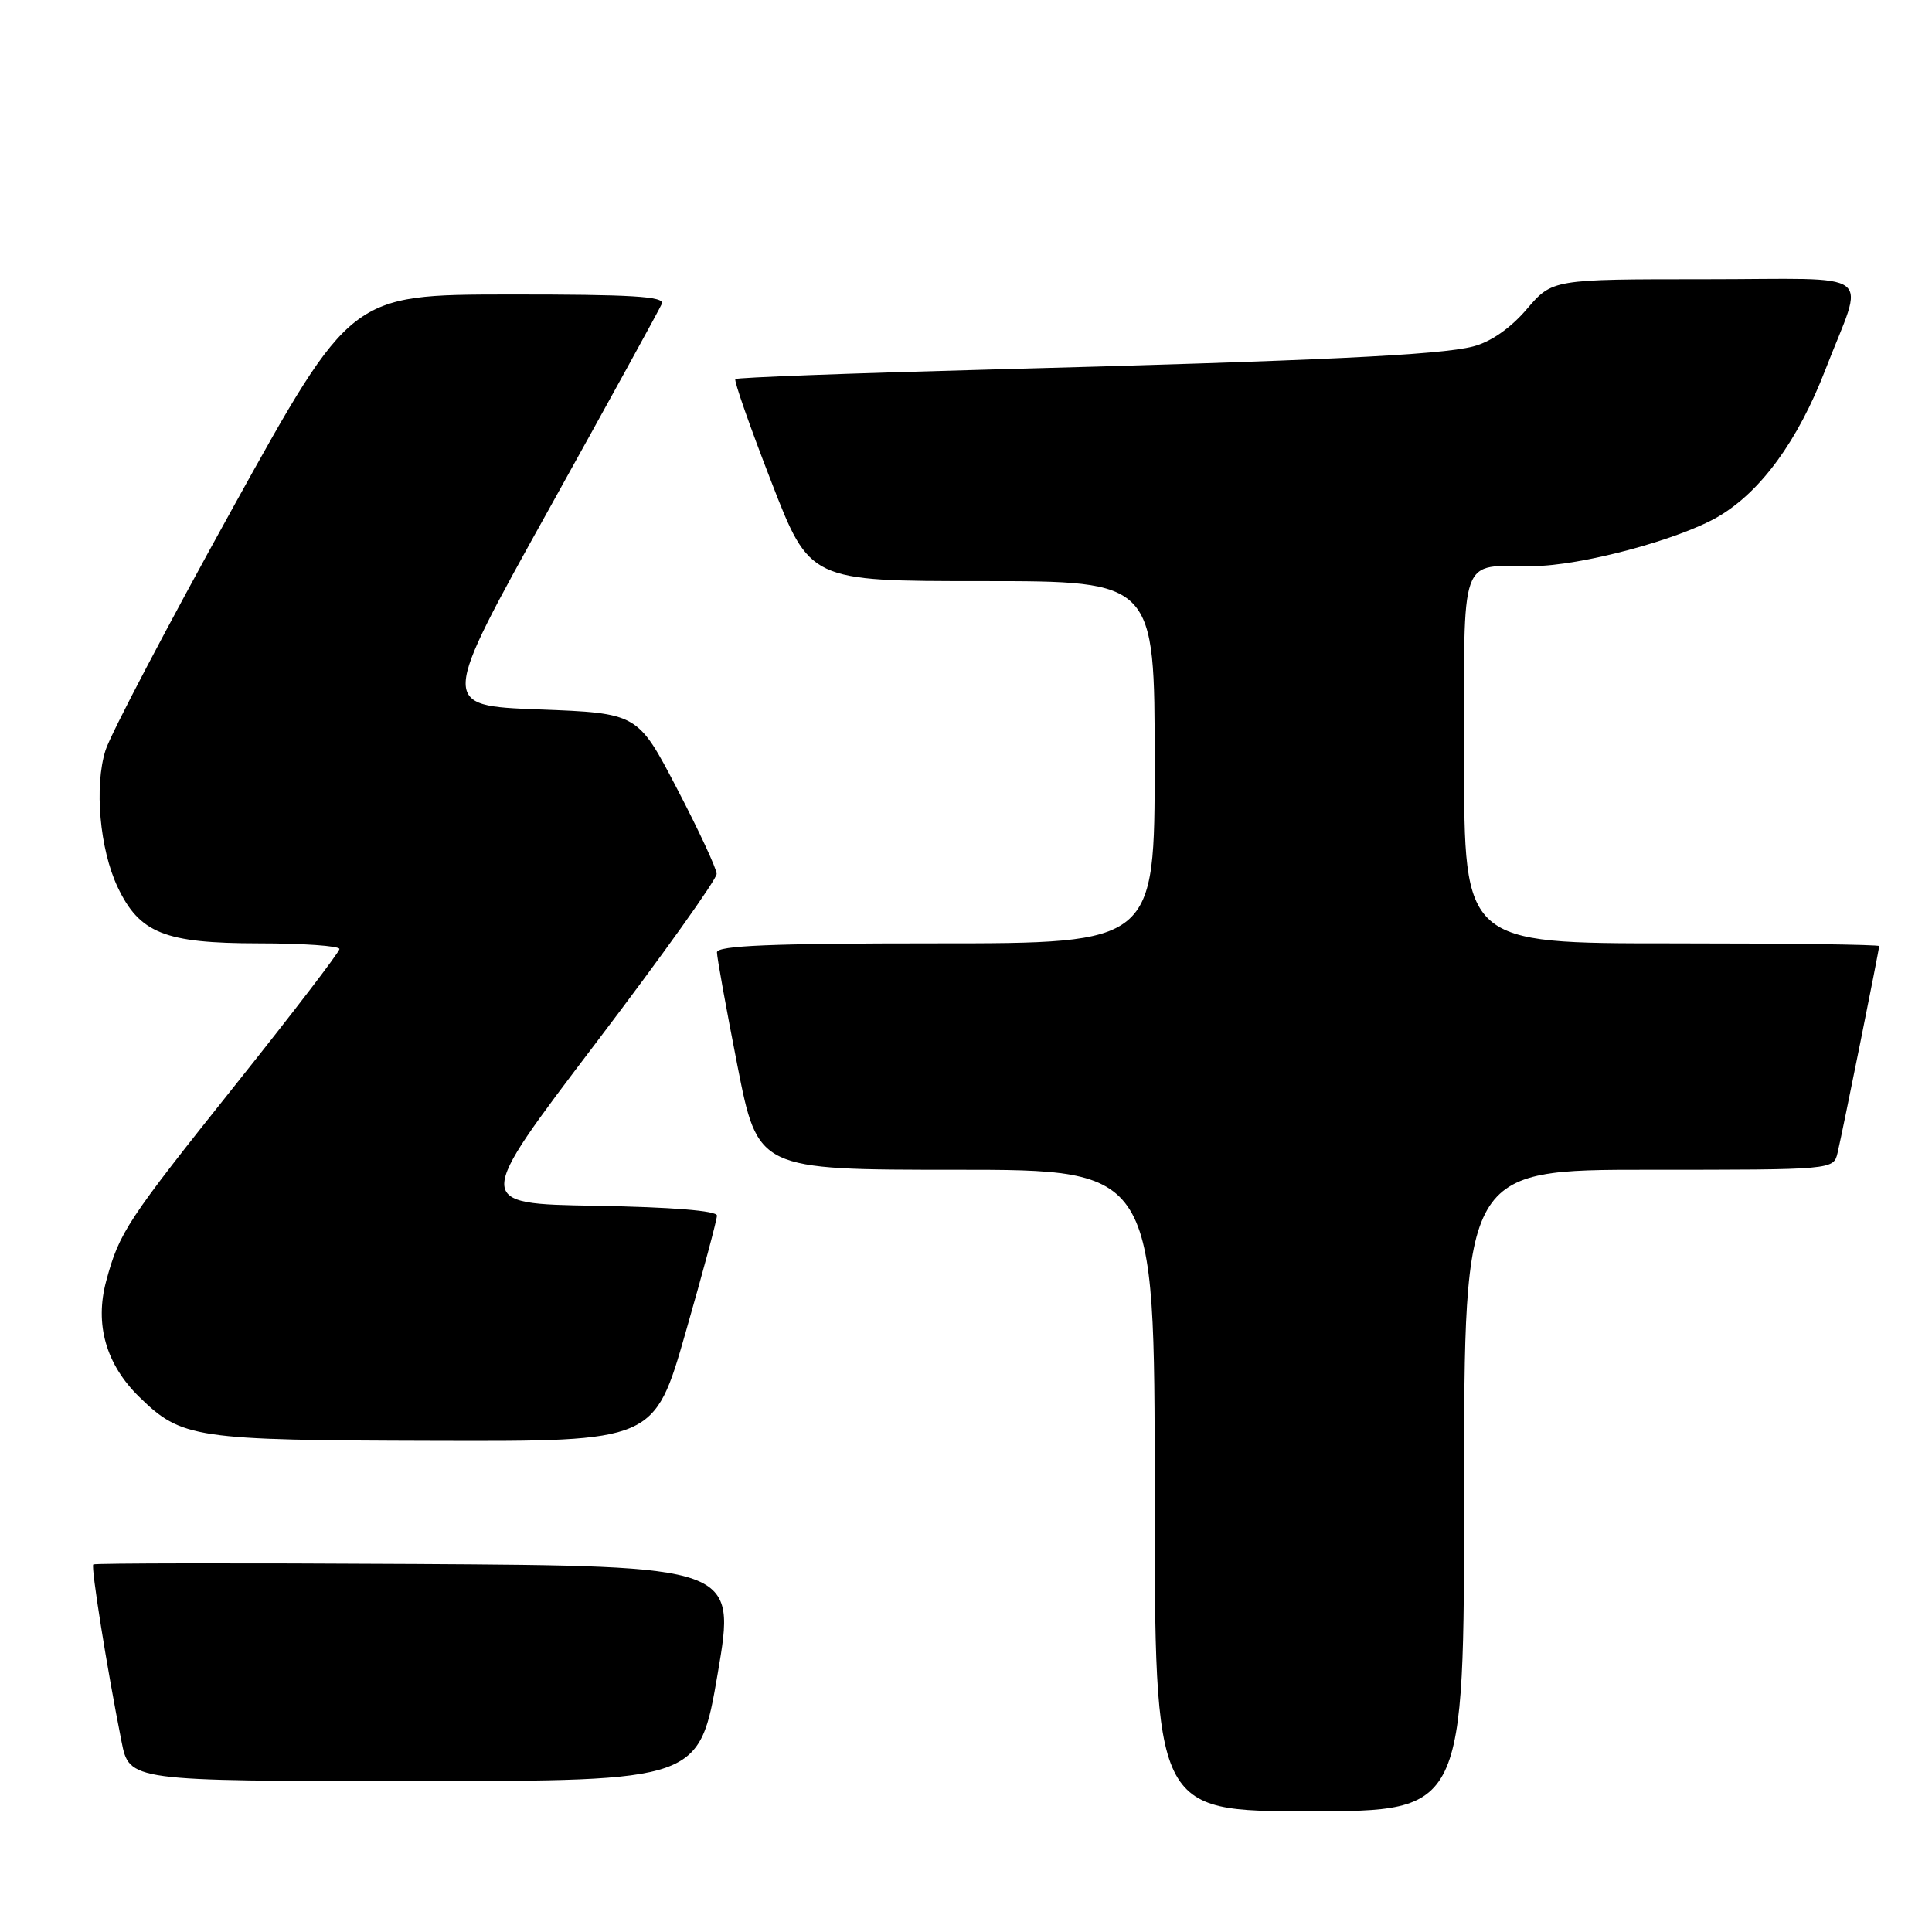 <?xml version="1.0" encoding="UTF-8" standalone="no"?>
<!DOCTYPE svg PUBLIC "-//W3C//DTD SVG 1.1//EN" "http://www.w3.org/Graphics/SVG/1.1/DTD/svg11.dtd" >
<svg xmlns="http://www.w3.org/2000/svg" xmlns:xlink="http://www.w3.org/1999/xlink" version="1.1" viewBox="0 0 256 256">
 <g >
 <path fill="currentColor"
d=" M 194.00 197.50 C 194.00 155.00 194.00 155.00 218.48 155.00 C 242.96 155.00 242.96 155.00 243.49 152.75 C 244.16 149.91 249.00 125.85 249.00 125.36 C 249.00 125.16 236.62 125.00 221.50 125.00 C 194.00 125.00 194.00 125.00 194.00 100.62 C 194.00 72.89 193.24 75.04 203.09 75.01 C 209.43 74.99 222.44 71.52 227.70 68.44 C 233.33 65.13 238.23 58.41 241.87 49.00 C 247.10 35.45 249.16 37.00 225.91 37.00 C 205.69 37.00 205.69 37.00 202.29 40.98 C 200.14 43.49 197.53 45.31 195.19 45.91 C 190.78 47.05 174.77 47.81 130.66 48.98 C 112.59 49.46 97.65 50.02 97.44 50.23 C 97.23 50.43 99.37 56.54 102.19 63.80 C 107.30 77.00 107.30 77.00 130.15 77.00 C 153.00 77.00 153.00 77.00 153.00 101.00 C 153.00 125.00 153.00 125.00 124.00 125.00 C 102.21 125.00 95.00 125.30 95.00 126.19 C 95.00 126.85 96.22 133.60 97.71 141.19 C 100.43 155.00 100.43 155.00 126.71 155.00 C 153.00 155.00 153.00 155.00 153.00 197.50 C 153.00 240.00 153.00 240.00 173.50 240.00 C 194.00 240.00 194.00 240.00 194.00 197.50 Z  M 95.10 221.75 C 97.53 207.50 97.53 207.50 55.11 207.24 C 31.78 207.10 12.54 207.13 12.36 207.30 C 12.03 207.63 14.16 220.98 16.10 230.75 C 17.14 236.00 17.14 236.00 54.90 236.00 C 92.66 236.00 92.66 236.00 95.10 221.75 Z  M 90.85 176.55 C 93.13 168.60 95.00 161.64 95.00 161.07 C 95.00 160.43 89.04 159.95 78.89 159.77 C 62.79 159.50 62.79 159.50 78.89 138.29 C 87.75 126.63 94.98 116.50 94.96 115.79 C 94.94 115.08 92.58 110.00 89.71 104.50 C 84.50 94.50 84.50 94.50 71.38 94.00 C 58.26 93.50 58.26 93.50 72.72 67.50 C 80.67 53.20 87.41 40.94 87.70 40.25 C 88.10 39.27 83.66 39.01 67.36 39.02 C 46.50 39.05 46.50 39.05 30.86 67.27 C 22.26 82.80 14.67 97.25 13.99 99.39 C 12.47 104.16 13.21 112.53 15.59 117.55 C 18.49 123.66 21.82 124.99 34.25 125.00 C 40.16 125.00 44.99 125.34 44.98 125.75 C 44.97 126.16 38.85 134.15 31.39 143.50 C 16.80 161.78 15.81 163.28 14.07 169.75 C 12.53 175.48 14.04 180.78 18.44 185.09 C 24.08 190.60 25.72 190.84 57.60 190.92 C 86.70 191.00 86.70 191.00 90.85 176.55 Z "/>
</g>
</svg>